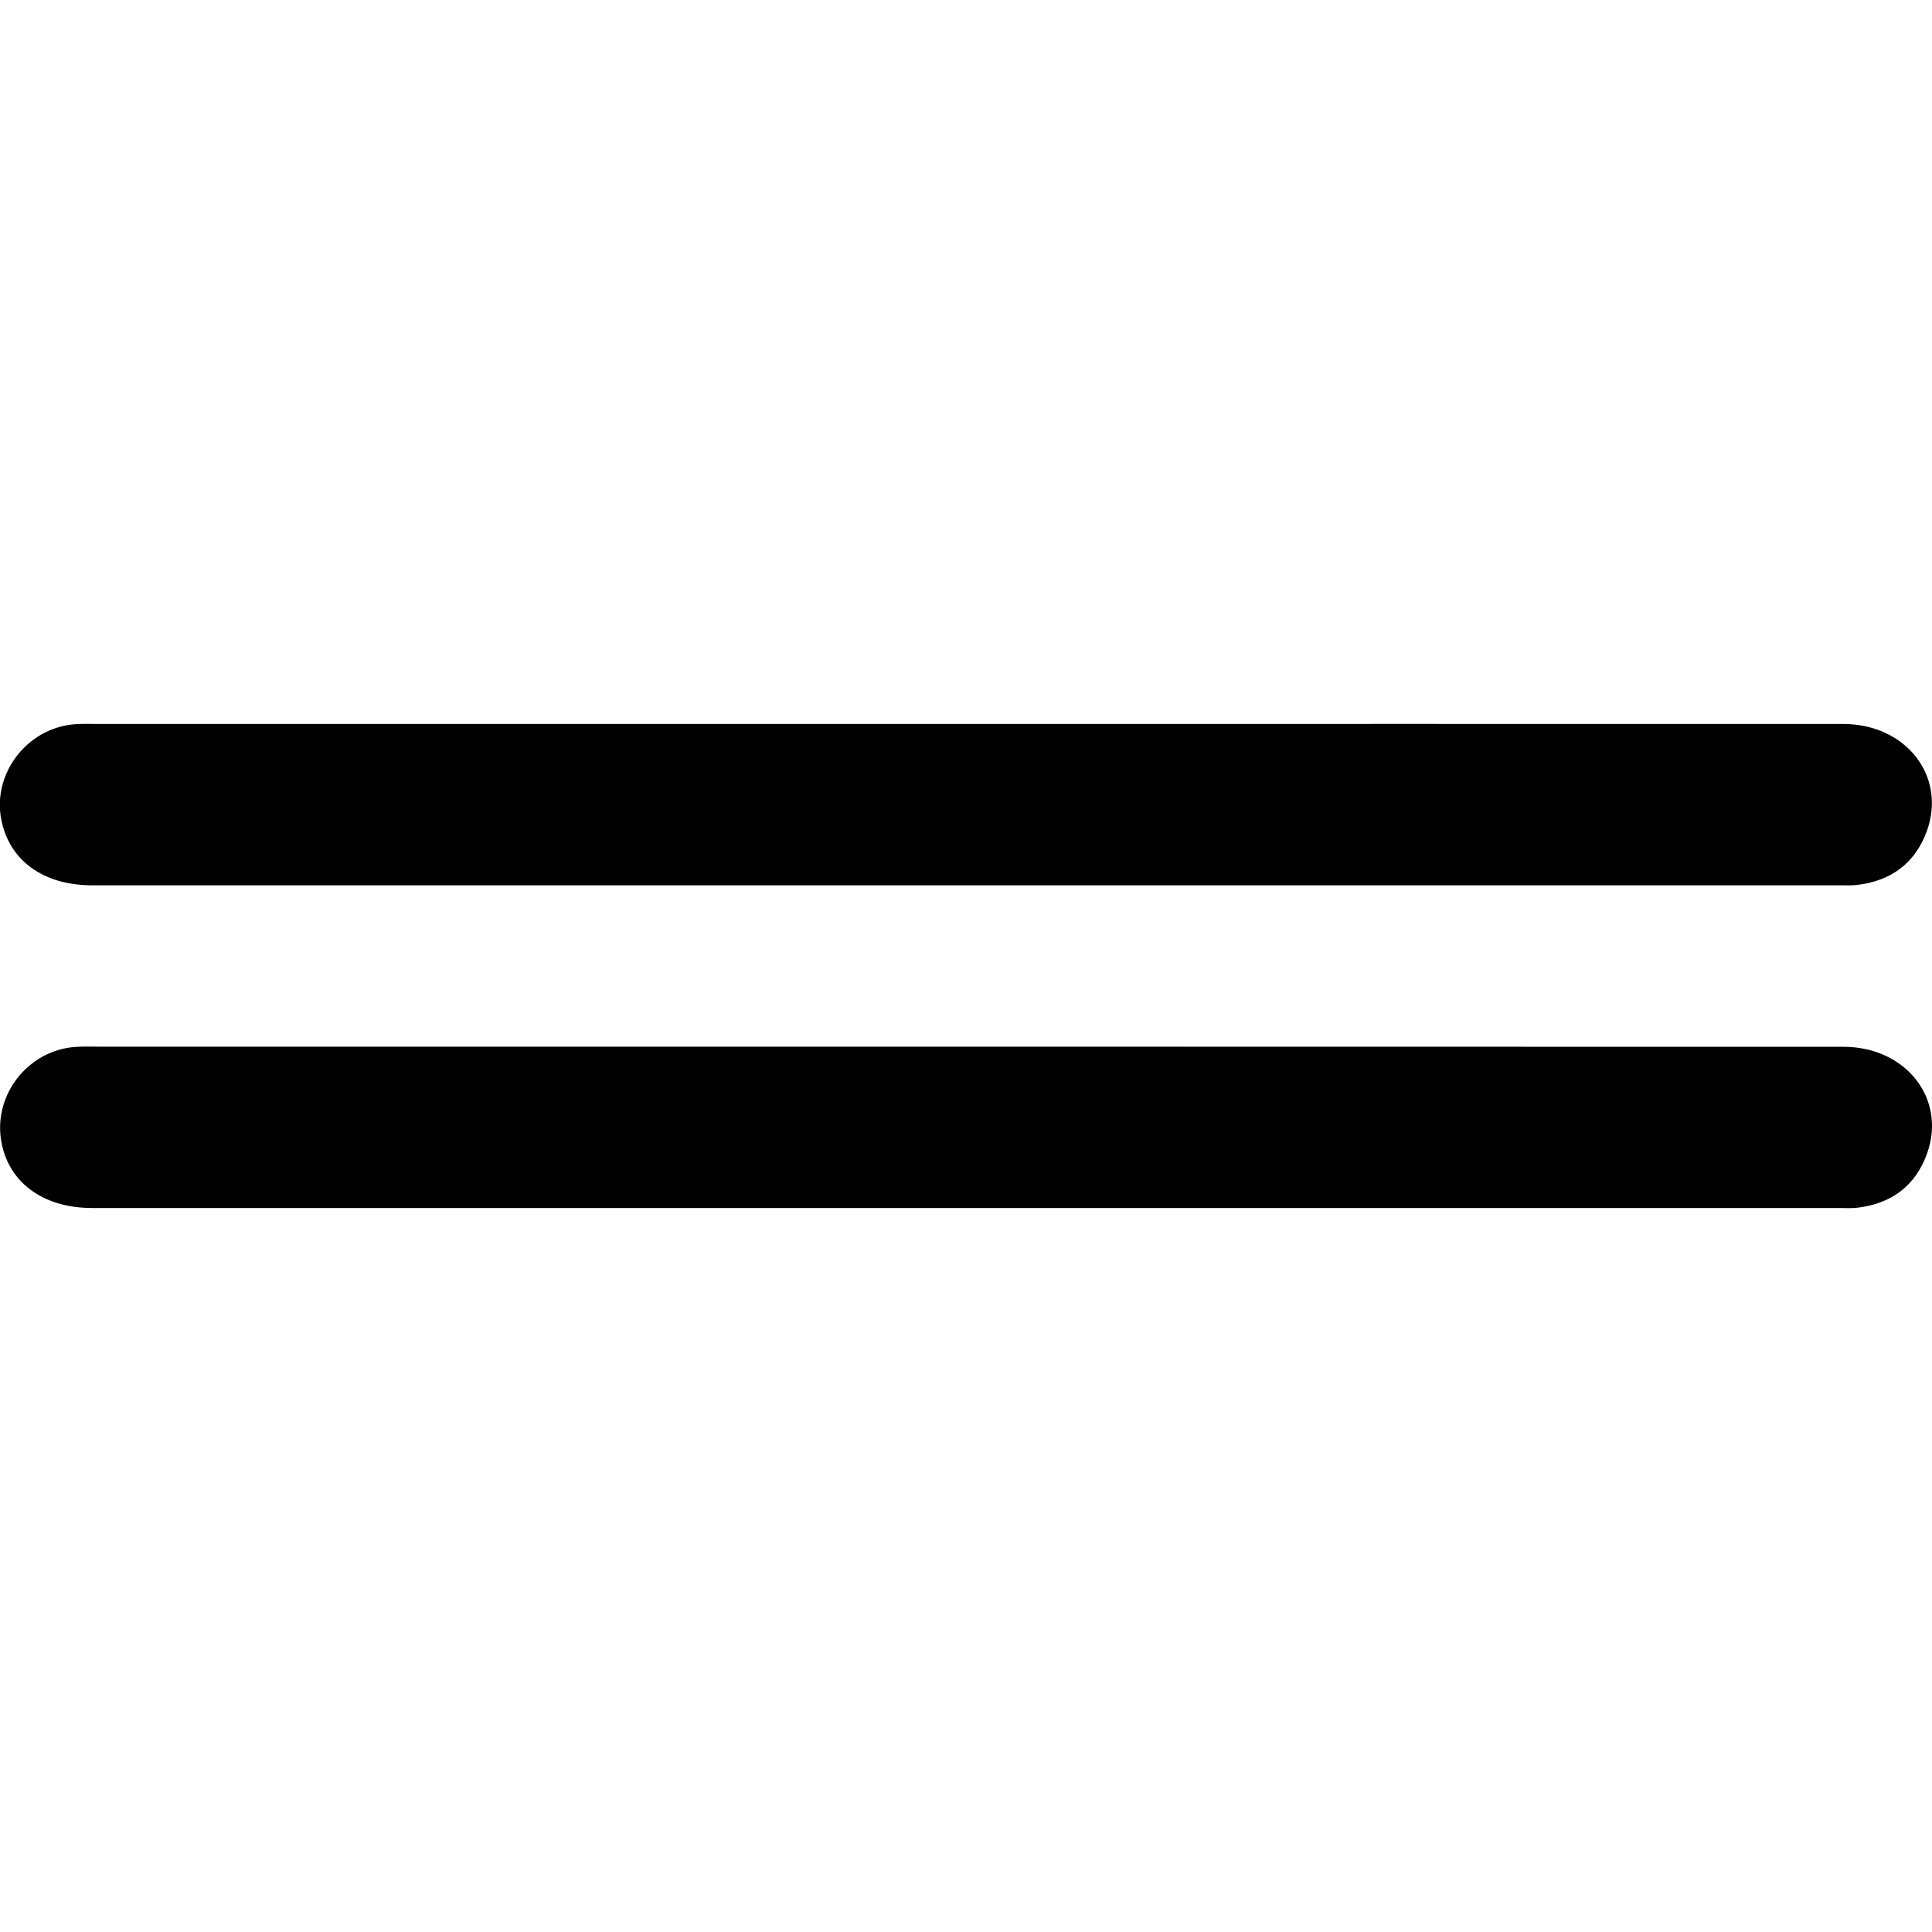 <?xml version="1.0" encoding="utf-8"?>
<!-- Generator: Adobe Illustrator 24.0.2, SVG Export Plug-In . SVG Version: 6.00 Build 0)  -->
<svg version="1.1" id="Bold" xmlns="http://www.w3.org/2000/svg" xmlns:xlink="http://www.w3.org/1999/xlink" x="0px" y="0px"
	 viewBox="0 0 1442.9 1442.9" style="enable-background:new 0 0 1442.9 1442.9;" xml:space="preserve">
<path d="M721.3,540.7c218.4,0,436.9-0.1,655.3,0c46.8,0,77.2,38.9,62.5,79.8c-8.7,24.1-26.6,37.3-51.9,40.4
	c-4.3,0.5-8.8,0.3-13.2,0.3c-435,0-870,0-1305,0c-36.8,0-62.2-18.6-68.1-49.4c-6.5-33.9,18.9-67.4,53.7-70.8
	c6.2-0.6,12.5-0.3,18.8-0.3C289.5,540.7,505.4,540.7,721.3,540.7z M73.7,781.7c-6.3,0-12.6-0.3-18.8,0.3
	c-34.1,3.2-59.2,35.2-54.2,68.8c4.7,31.6,30.8,51.4,68.2,51.4c435,0,870,0,1305,0c4.4,0,8.8,0.3,13.2-0.2c25.3-3,43.3-16.2,52-40.2
	c14.9-40.9-15.5-80-62.3-80c-218.4-0.1-436.9,0-655.3-0.1C505.6,781.7,289.7,781.7,73.7,781.7z"/>
</svg>

